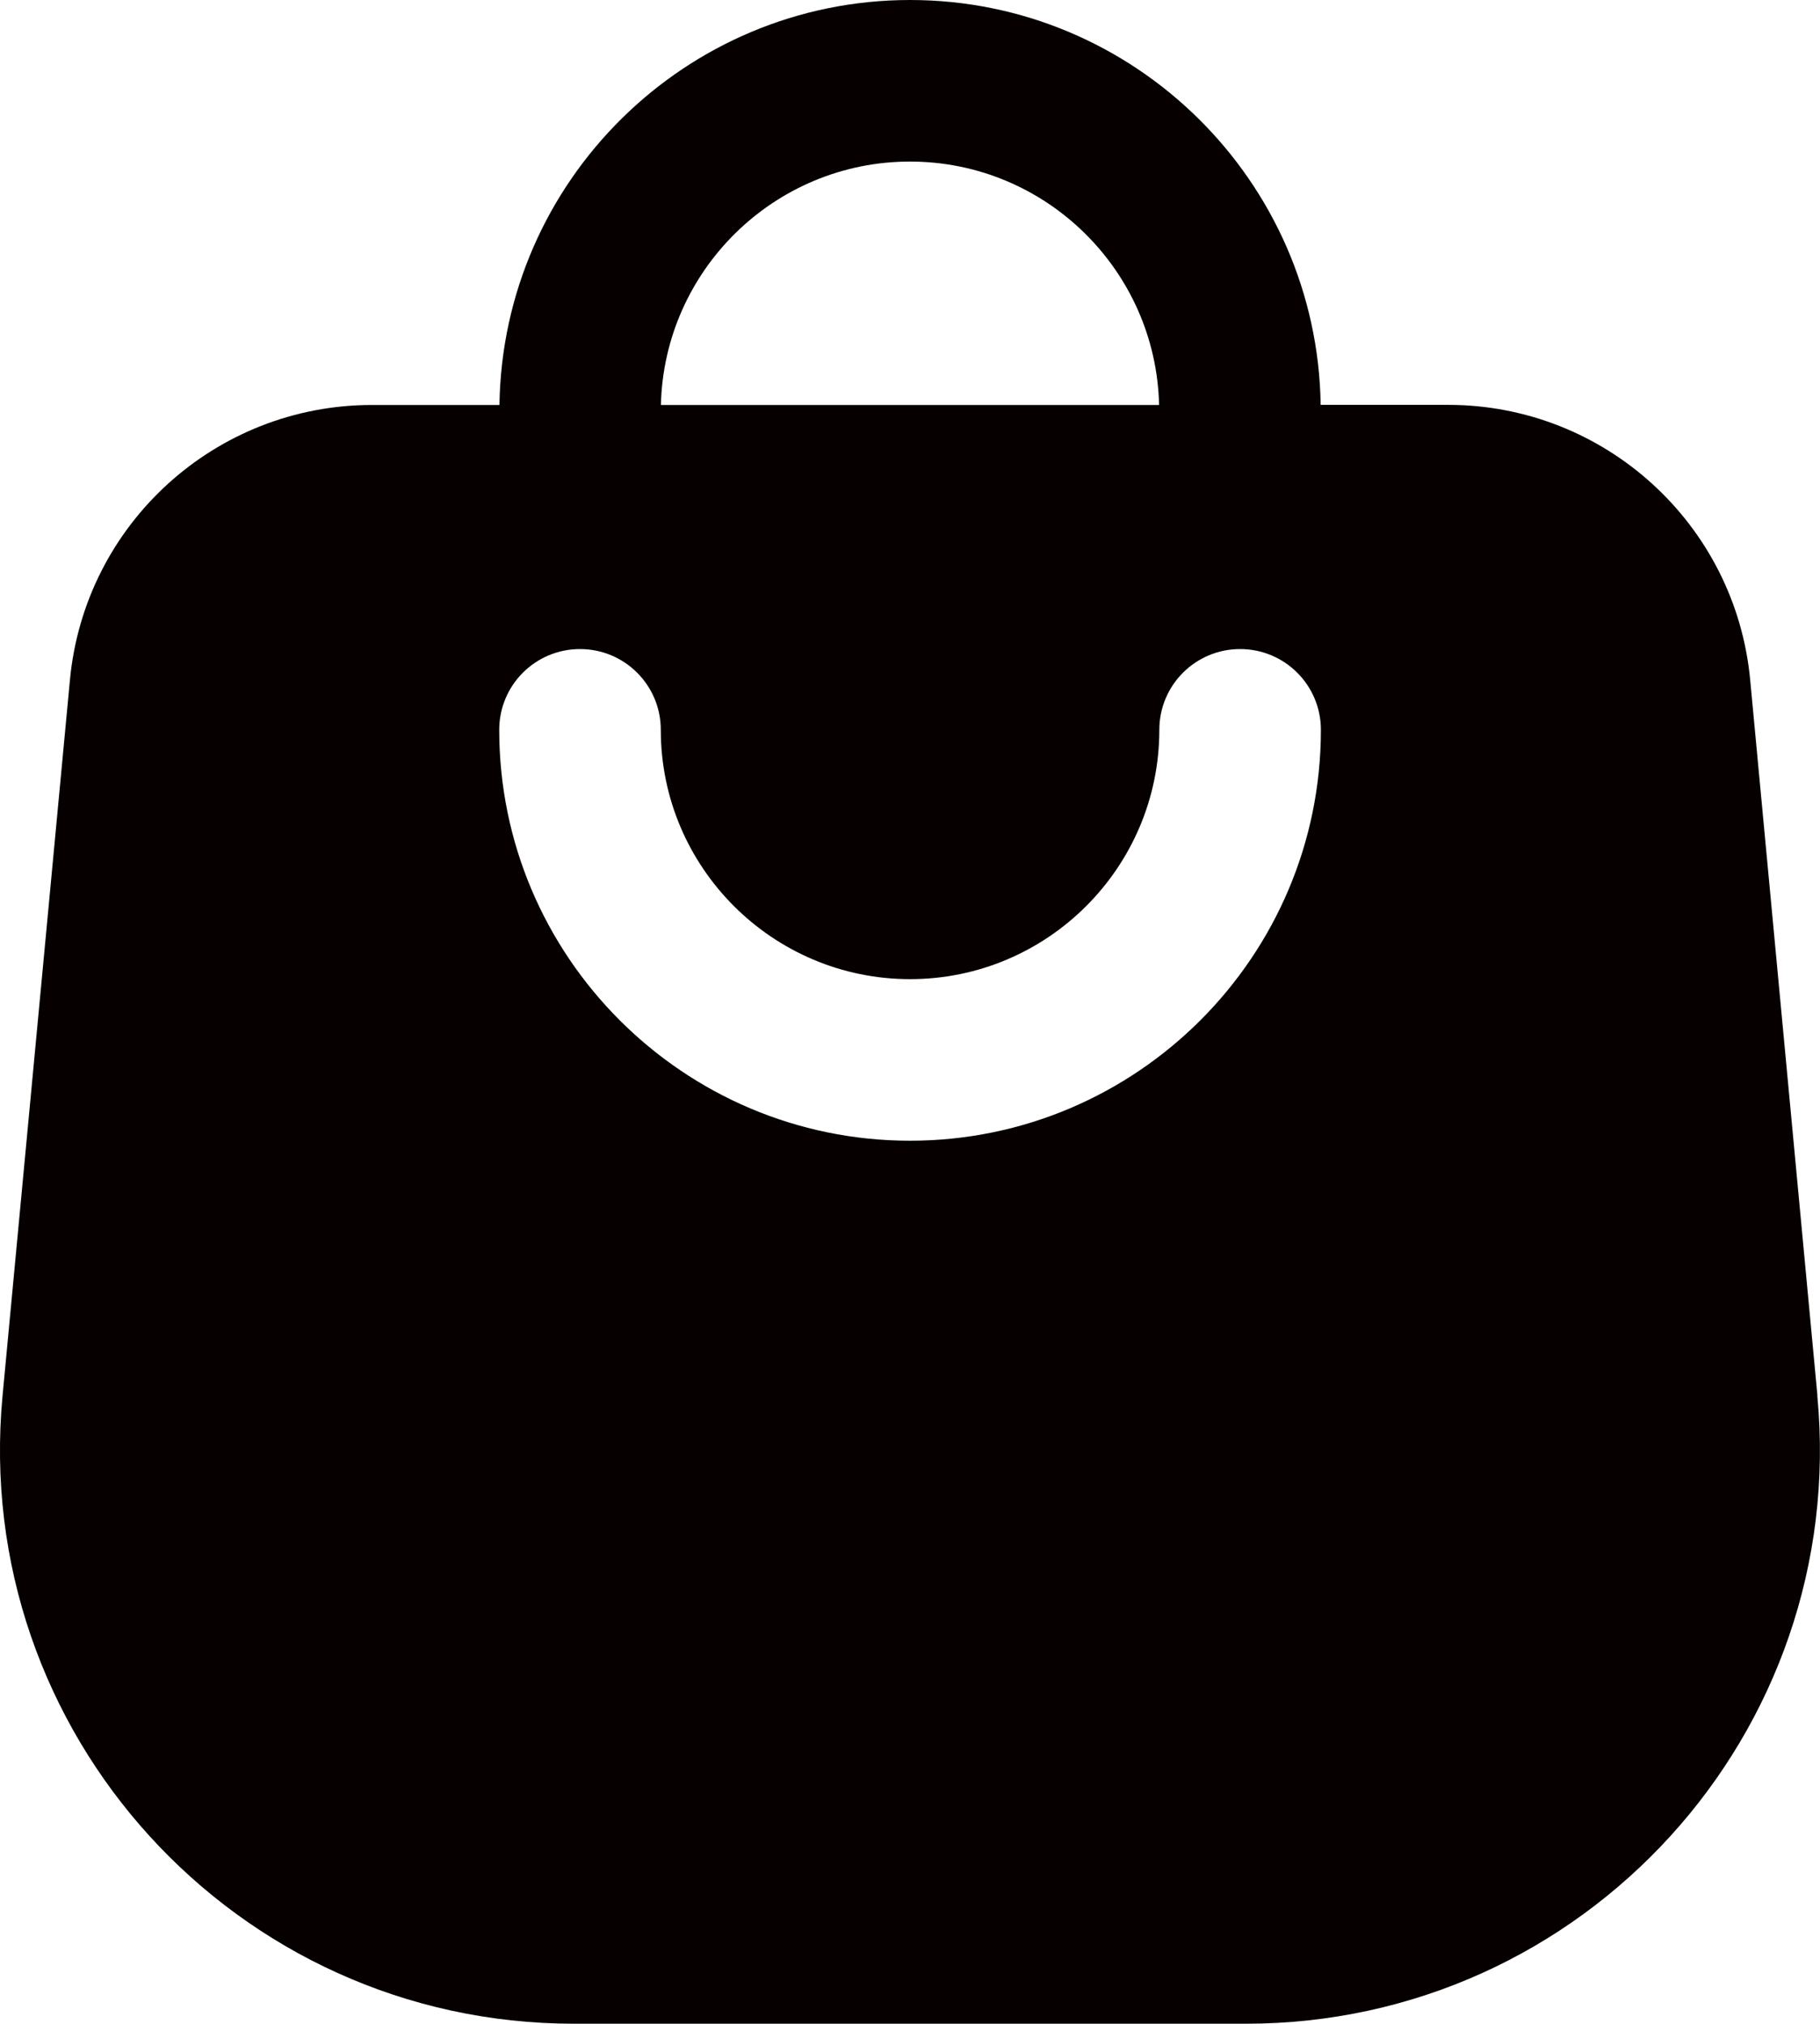 <?xml version="1.0" encoding="UTF-8"?>
<svg id="_레이어_2" data-name="레이어 2" xmlns="http://www.w3.org/2000/svg" viewBox="0 0 157.71 175.35">
  <defs>
    <style>
      .cls-1 {
        fill: #060001;
        stroke-width: 0px;
      }
    </style>
  </defs>
  <g id="_레이어_1-2" data-name="레이어 1">
    <path class="cls-1" d="M157.49,120.95l-5.83-62.04c-1.27-13.5-12.61-23.83-26.17-23.83h-11.05C114.16,15.69,98.31,0,78.86,0s-35.31,15.69-35.58,35.09h-11.05c-13.56,0-24.9,10.32-26.17,23.83L.22,120.95c-2.74,29.18,20.21,54.4,49.52,54.4h58.22c29.31,0,52.27-25.21,49.52-54.4ZM78.86,14c11.74,0,21.31,9.41,21.58,21.09h-43.17c.27-11.67,9.85-21.09,21.58-21.09ZM78.86,98.84c-19.63,0-35.6-15.97-35.6-35.6,0-3.87,3.13-7,7-7s7,3.13,7,7c0,11.91,9.69,21.6,21.6,21.6s21.6-9.69,21.6-21.6c0-3.87,3.13-7,7-7s7,3.13,7,7c0,19.63-15.97,35.6-35.6,35.6Z"/>
  </g>
</svg>